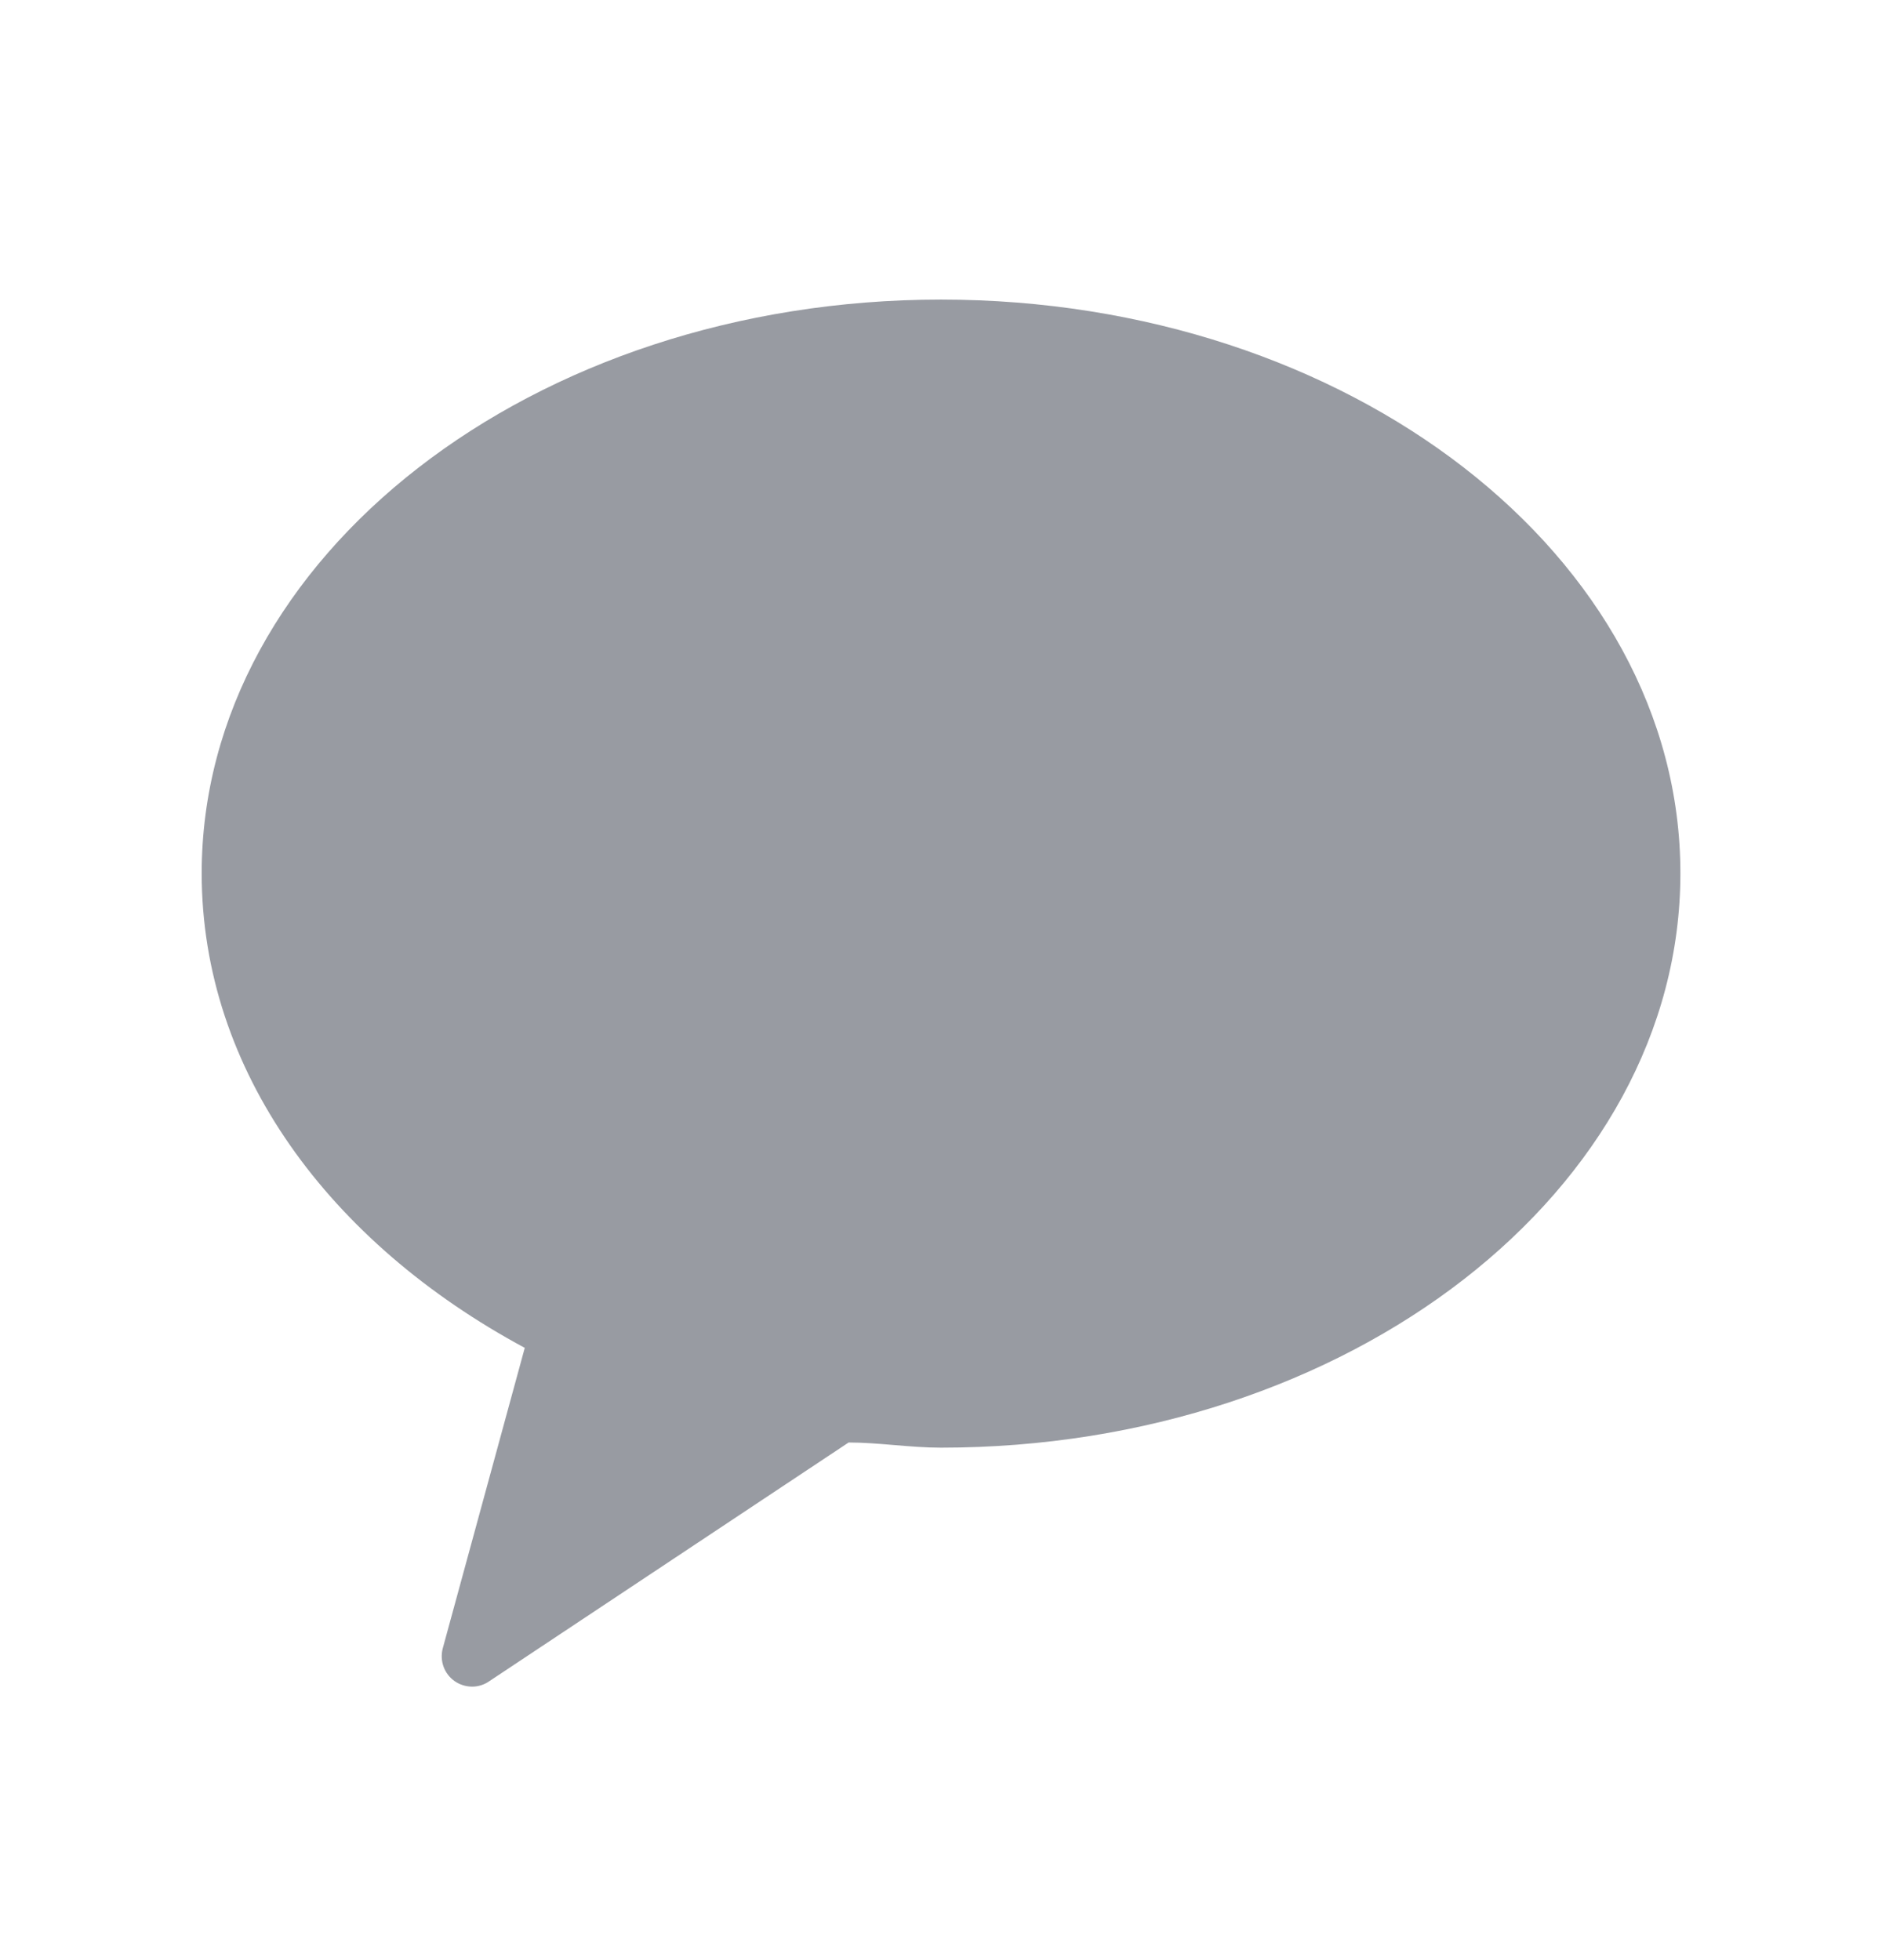 <svg width="24" height="25" viewBox="0 0 24 25" fill="none" xmlns="http://www.w3.org/2000/svg">
<path fill-rule="evenodd" clip-rule="evenodd" d="M12 3.821C6.796 3.821 2.572 7.102 2.572 11.138C2.572 13.655 4.203 15.852 6.692 17.191L5.645 21.028C5.626 21.105 5.63 21.185 5.657 21.259C5.684 21.333 5.734 21.397 5.798 21.442C5.863 21.487 5.94 21.511 6.019 21.512C6.098 21.512 6.175 21.488 6.239 21.443L10.822 18.398C11.208 18.398 11.604 18.464 12 18.464C17.205 18.464 21.429 15.182 21.429 11.138C21.429 7.093 17.205 3.821 12 3.821Z" fill="#989BA2"/>
</svg>

